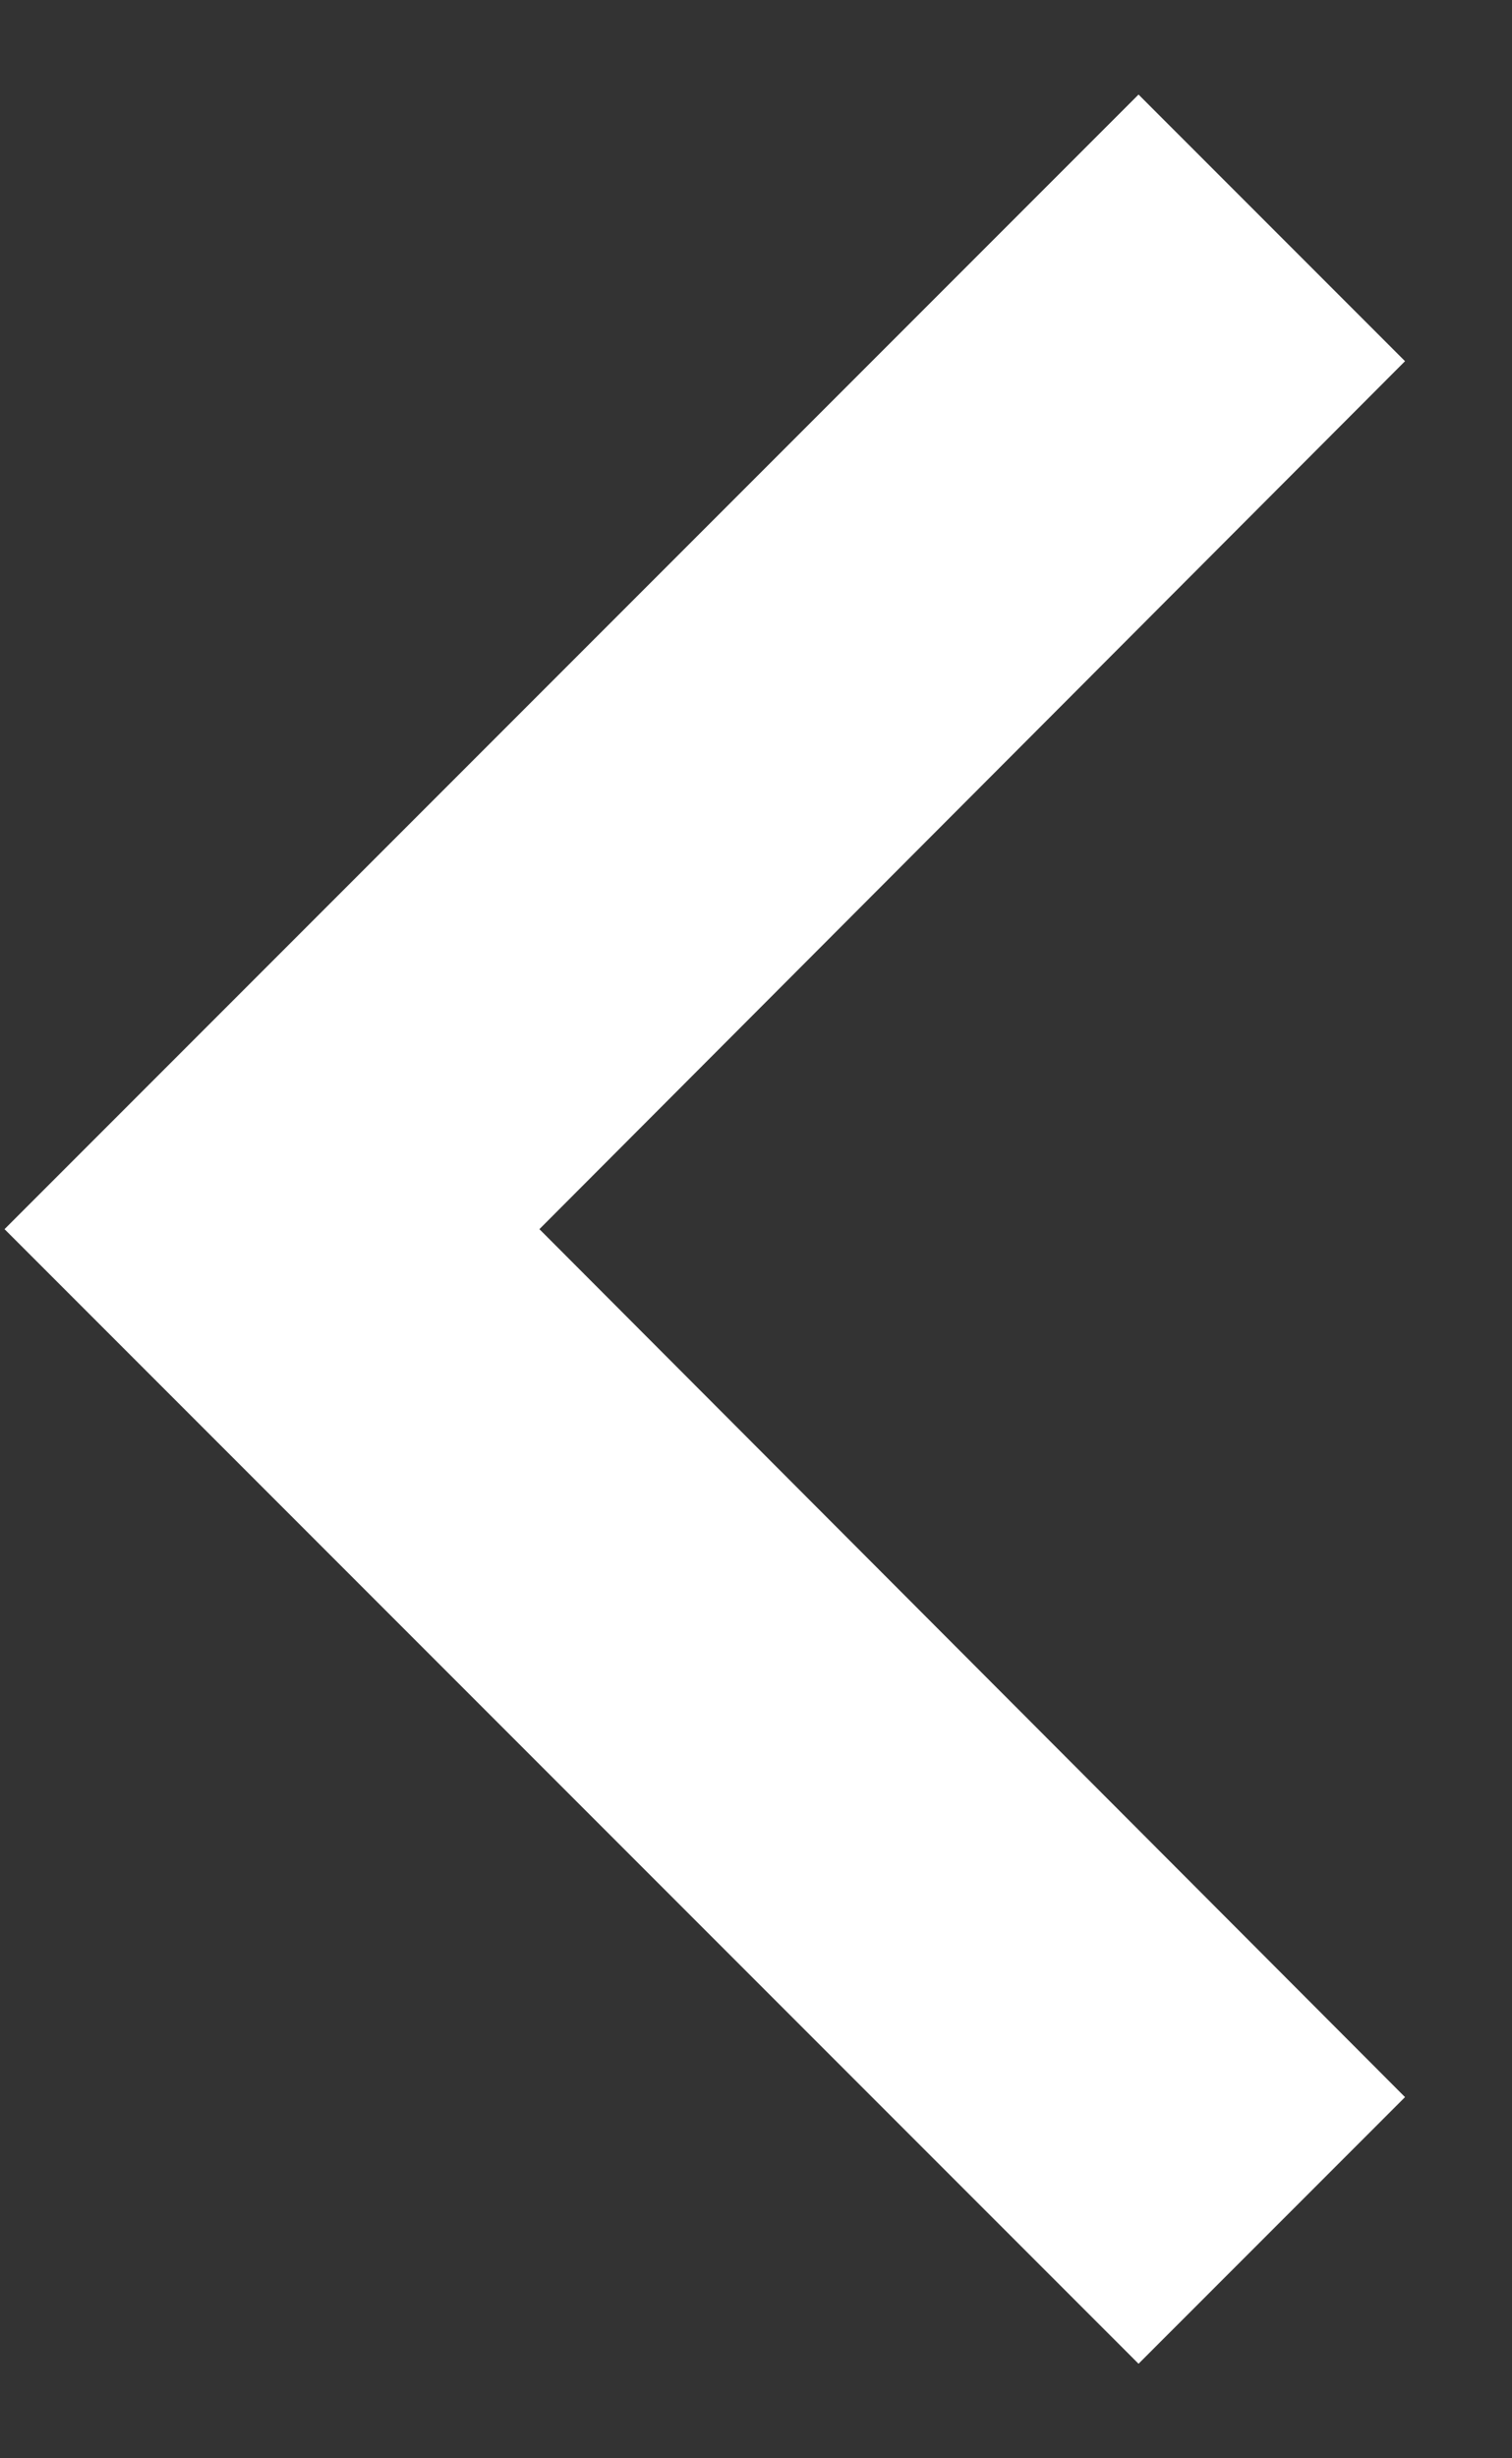 <svg width="8" height="13" viewBox="0 0 8 13" fill="none" xmlns="http://www.w3.org/2000/svg">
<rect x="0" y="0" width="8" height="13" fill="#333333" stroke="none"/>
<path d="M7.434 11.09L2.854 6.5L7.434 1.91L6.024 0.5L0.024 6.5L6.024 12.5L7.434 11.09Z" fill="white"/>
</svg>

